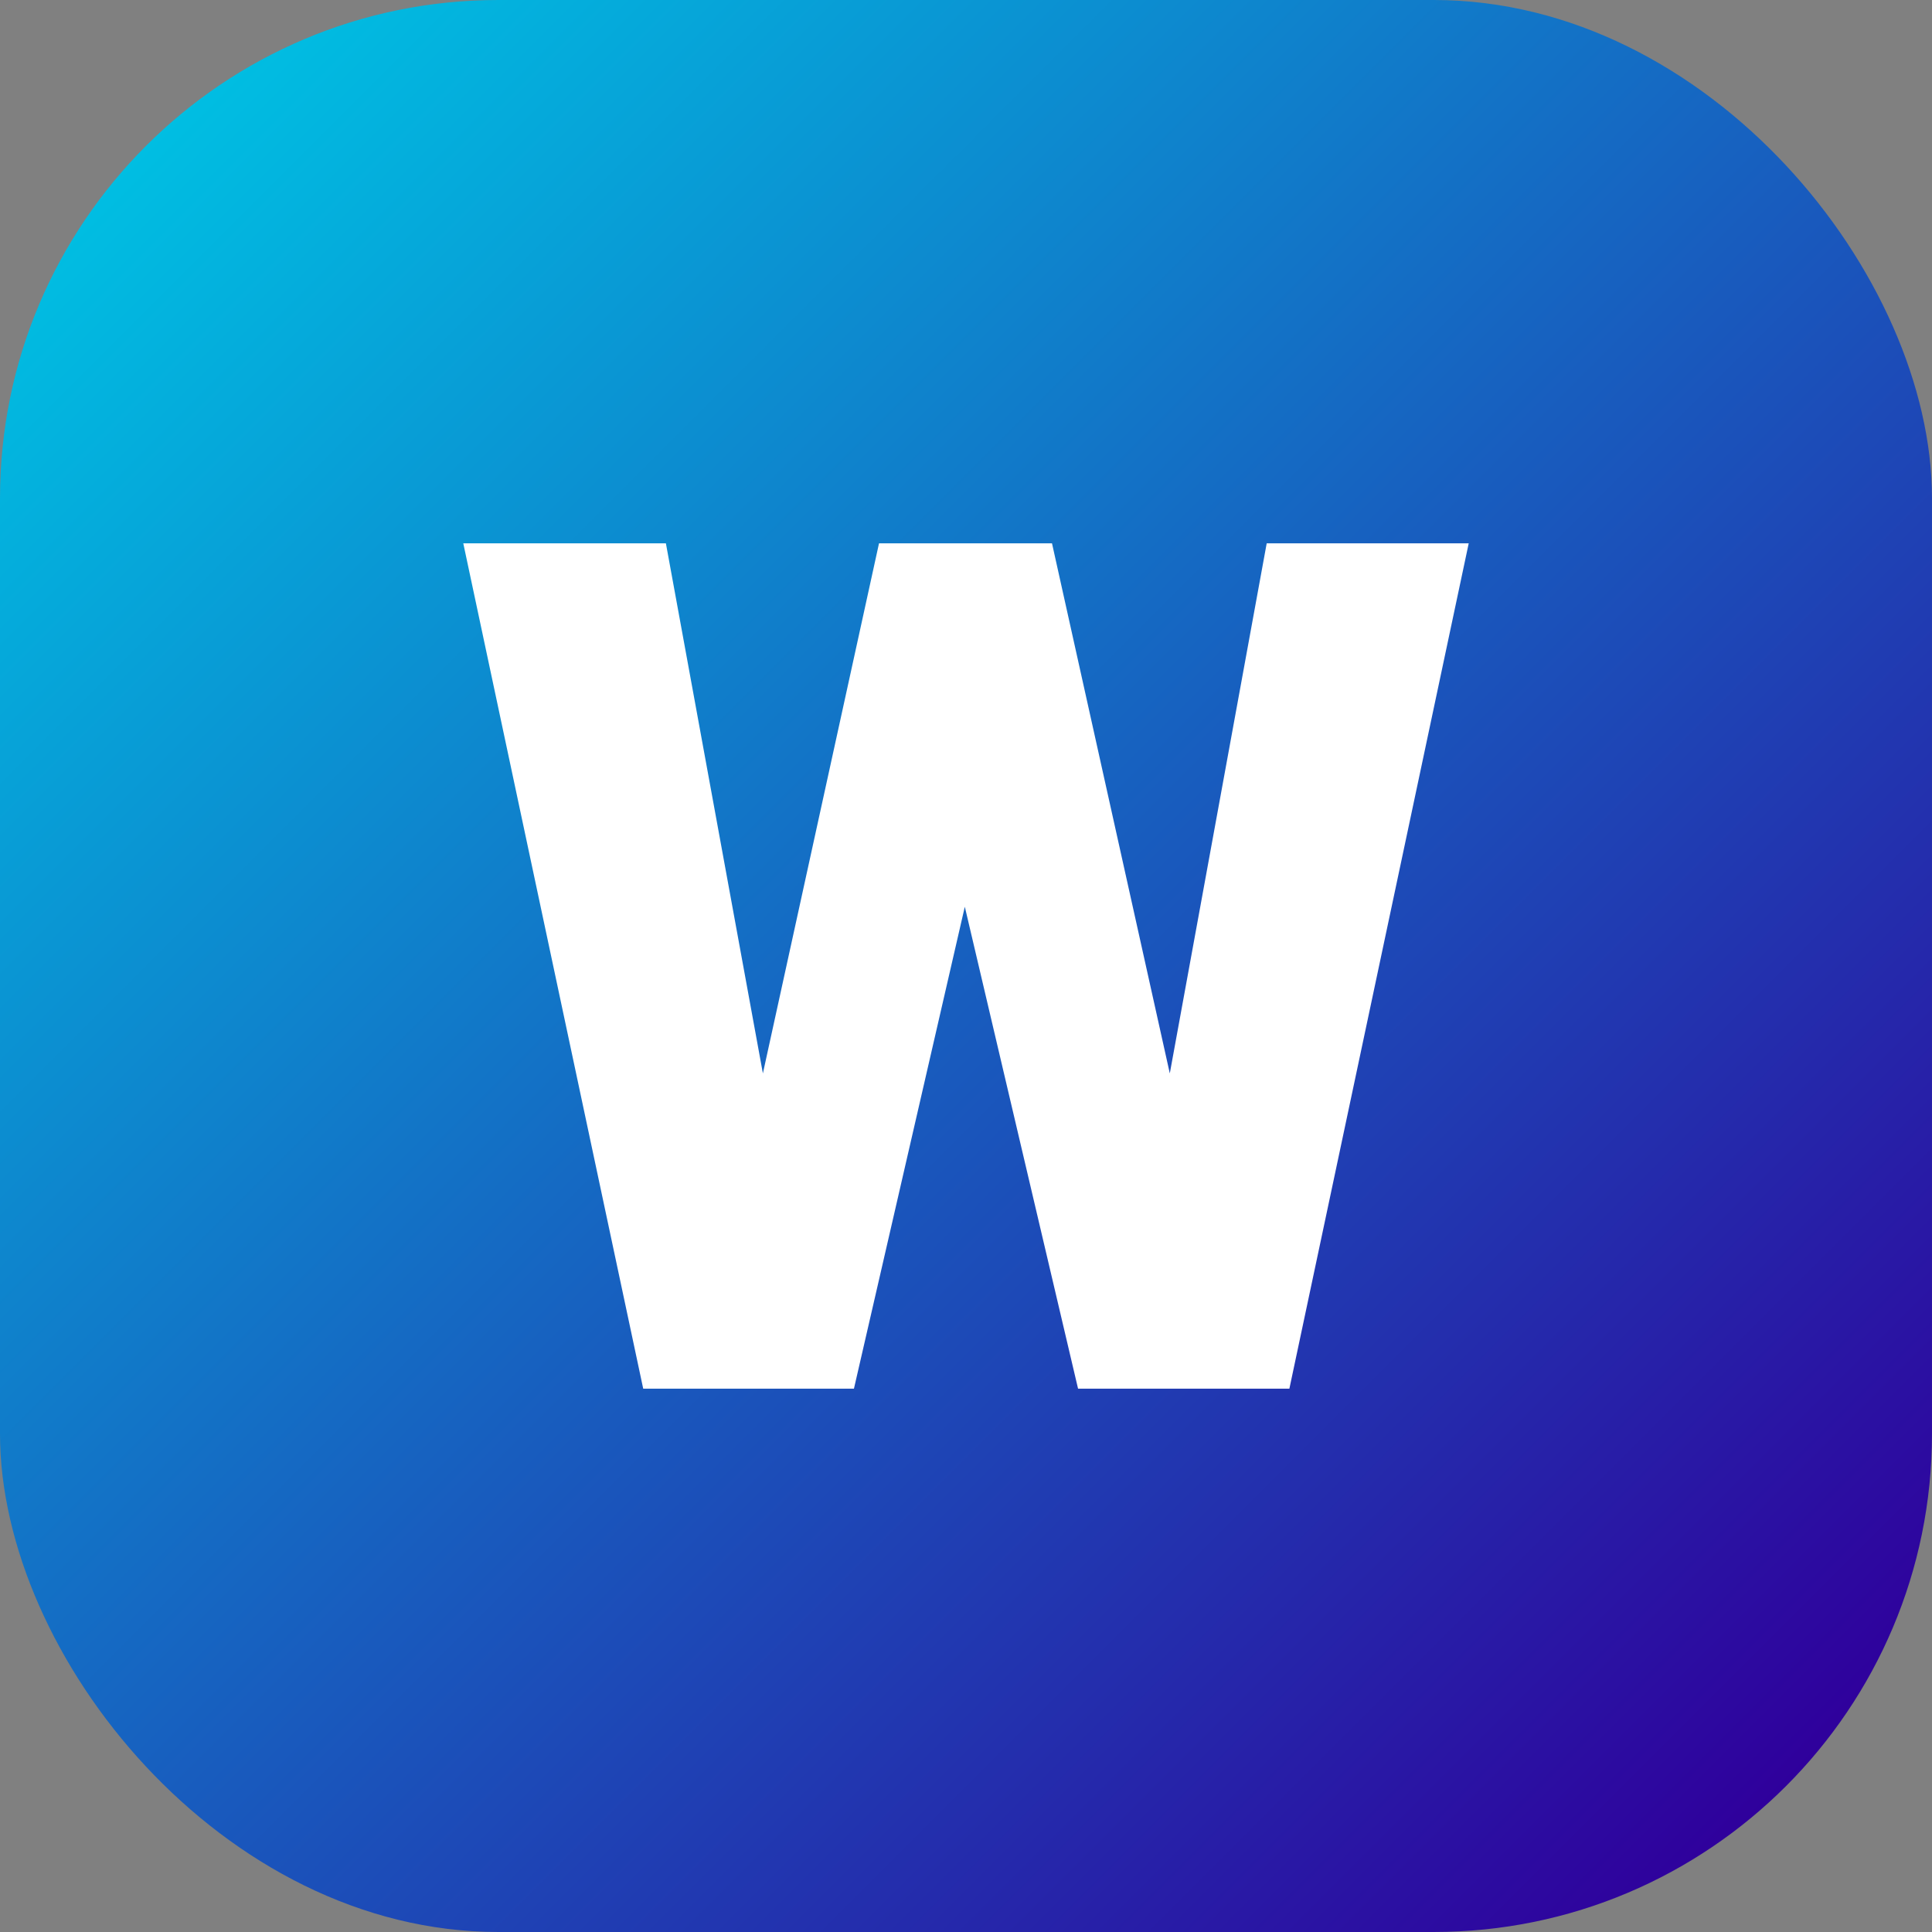 <svg xmlns="http://www.w3.org/2000/svg" version="1.1" xmlns:xlink="http://www.w3.org/1999/xlink" xmlns:svgjs="http://svgjs.com/svgjs" width="512" height="512" x="0" y="0" viewBox="0 0 195 195" style="enable-background:new 0 0 512 512" xml:space="preserve" class=""><rect x="0" y="0" width="195" height="195" fill="#808080" stroke="none"/><g><linearGradient xmlns="http://www.w3.org/2000/svg" id="linear-gradient" gradientUnits="userSpaceOnUse" x1="14.73" x2="180.27" y1="14.73" y2="180.27"><stop offset="0" stop-color="#00bee2"></stop><stop offset="1" stop-color="#2f009c"></stop></linearGradient><g xmlns="http://www.w3.org/2000/svg" id="Layer_2" data-name="Layer 2"><g id="_23.W" data-name="23.W"><rect id="background" fill="url(#linear-gradient)" height="195" rx="50.29" width="195" data-original="url(#linear-gradient)" class=""></rect><path id="icon" d="m118.07 108.34 9.78-53.5h20.39l-18.1 85.32h-21.33l-11.43-48.64-11.19 48.64h-21.27l-18.16-85.32h20.45l9.79 53.5 11.72-53.5h17.46z" fill="#ffffff" data-original="#ffffff" class=""></path></g></g></g></svg>
